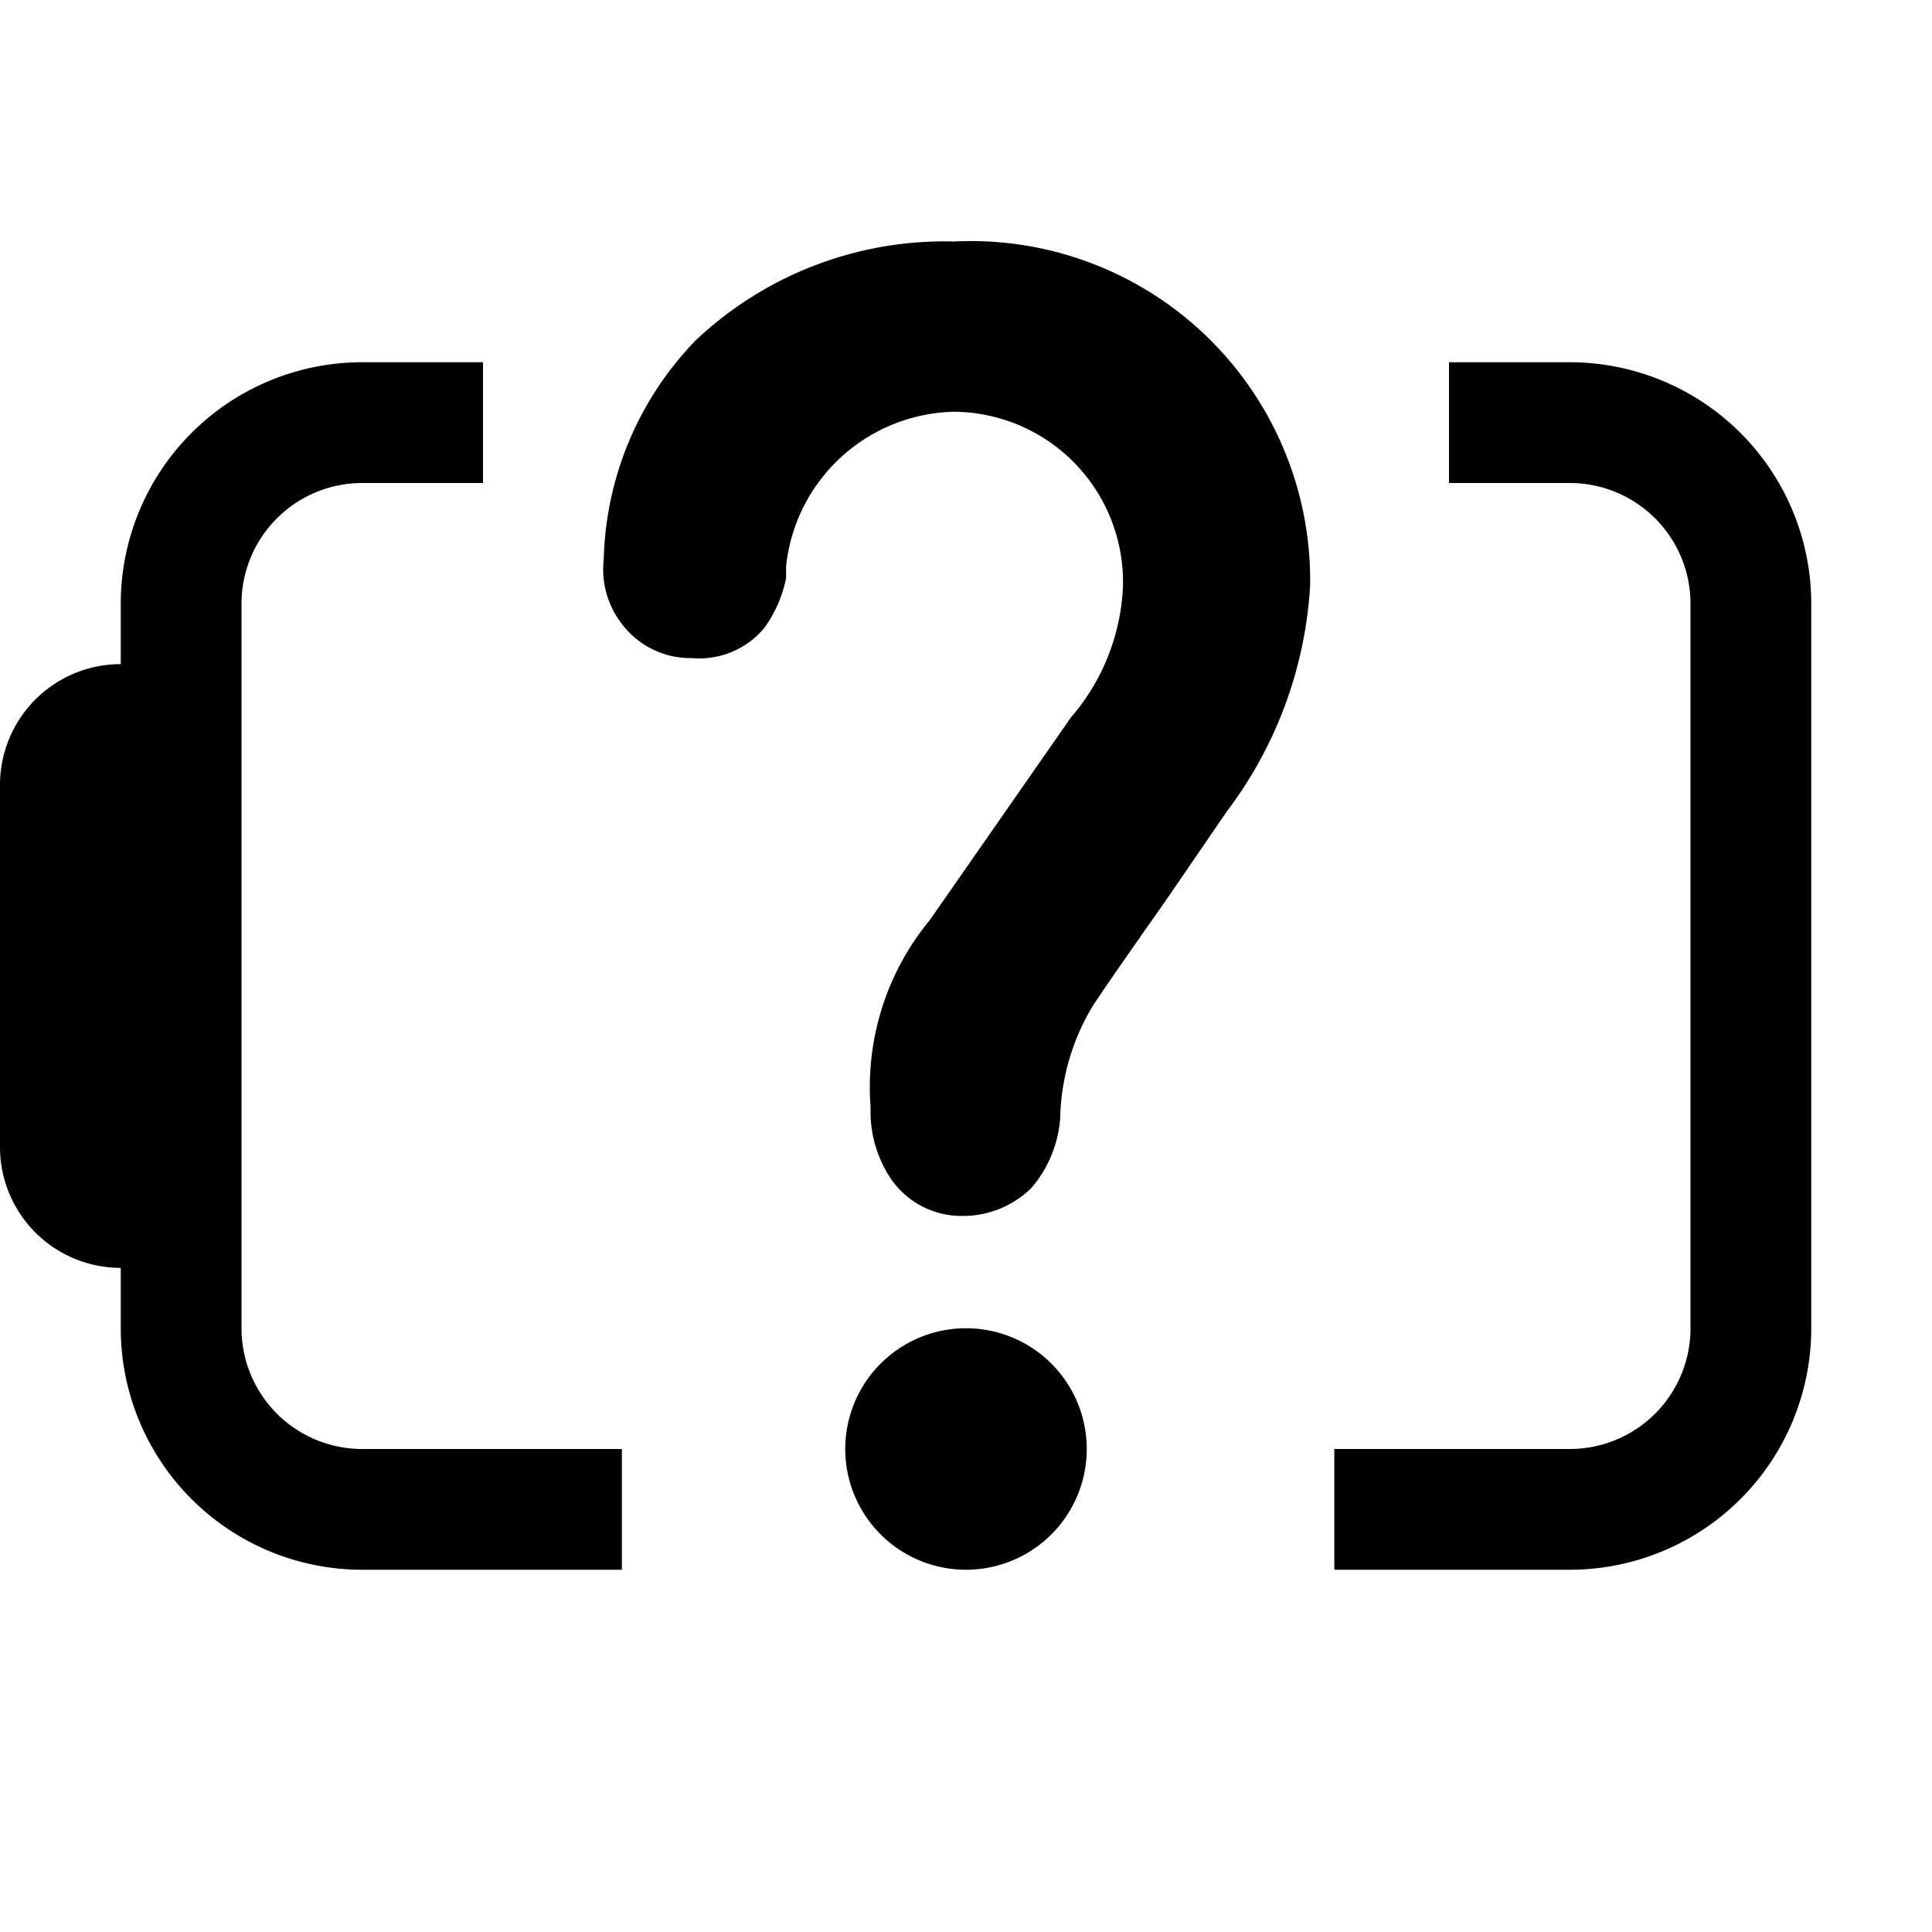 <svg id="Icon" xmlns="http://www.w3.org/2000/svg" viewBox="0 0 16 16"><title>battery-unknown-RTL</title><path d="M1,5.5V5A2,2,0,0,1,3,3H4V4H3A1,1,0,0,0,2,5v6a1,1,0,0,0,1,1H5.15v1H3a2,2,0,0,1-2-2v-.5a1,1,0,0,1-1-1v-3A1,1,0,0,1,1,5.5Z"/><path d="M14,11V5a1,1,0,0,0-1-1H12V3h1a2,2,0,0,1,2,2v6a2,2,0,0,1-2,2H11.05V12H13A1,1,0,0,0,14,11Z"/><path d="M8,11a1,1,0,0,0-1,1,1,1,0,0,0,1,1,1,1,0,1,0,0-2Z"/><path d="M7.9,2a3,3,0,0,0-2.14.82A2.7,2.7,0,0,0,5,4.63a.74.74,0,0,0,.16.55.71.71,0,0,0,.57.27.7.7,0,0,0,.6-.25,1.07,1.07,0,0,0,.18-.41l0-.1A1.43,1.43,0,0,1,7.9,3.41,1.41,1.41,0,0,1,9.3,4.85a1.77,1.77,0,0,1-.43,1.09L7.7,7.62a2.17,2.17,0,0,0-.49,1.55,1,1,0,0,0,.16.58.71.71,0,0,0,.61.32.81.81,0,0,0,.56-.23,1,1,0,0,0,.24-.58,1.88,1.88,0,0,1,.27-.93c.18-.27.4-.58.61-.88l.5-.73a3.43,3.43,0,0,0,.69-1.87A2.81,2.81,0,0,0,7.9,2Z"/></svg>
